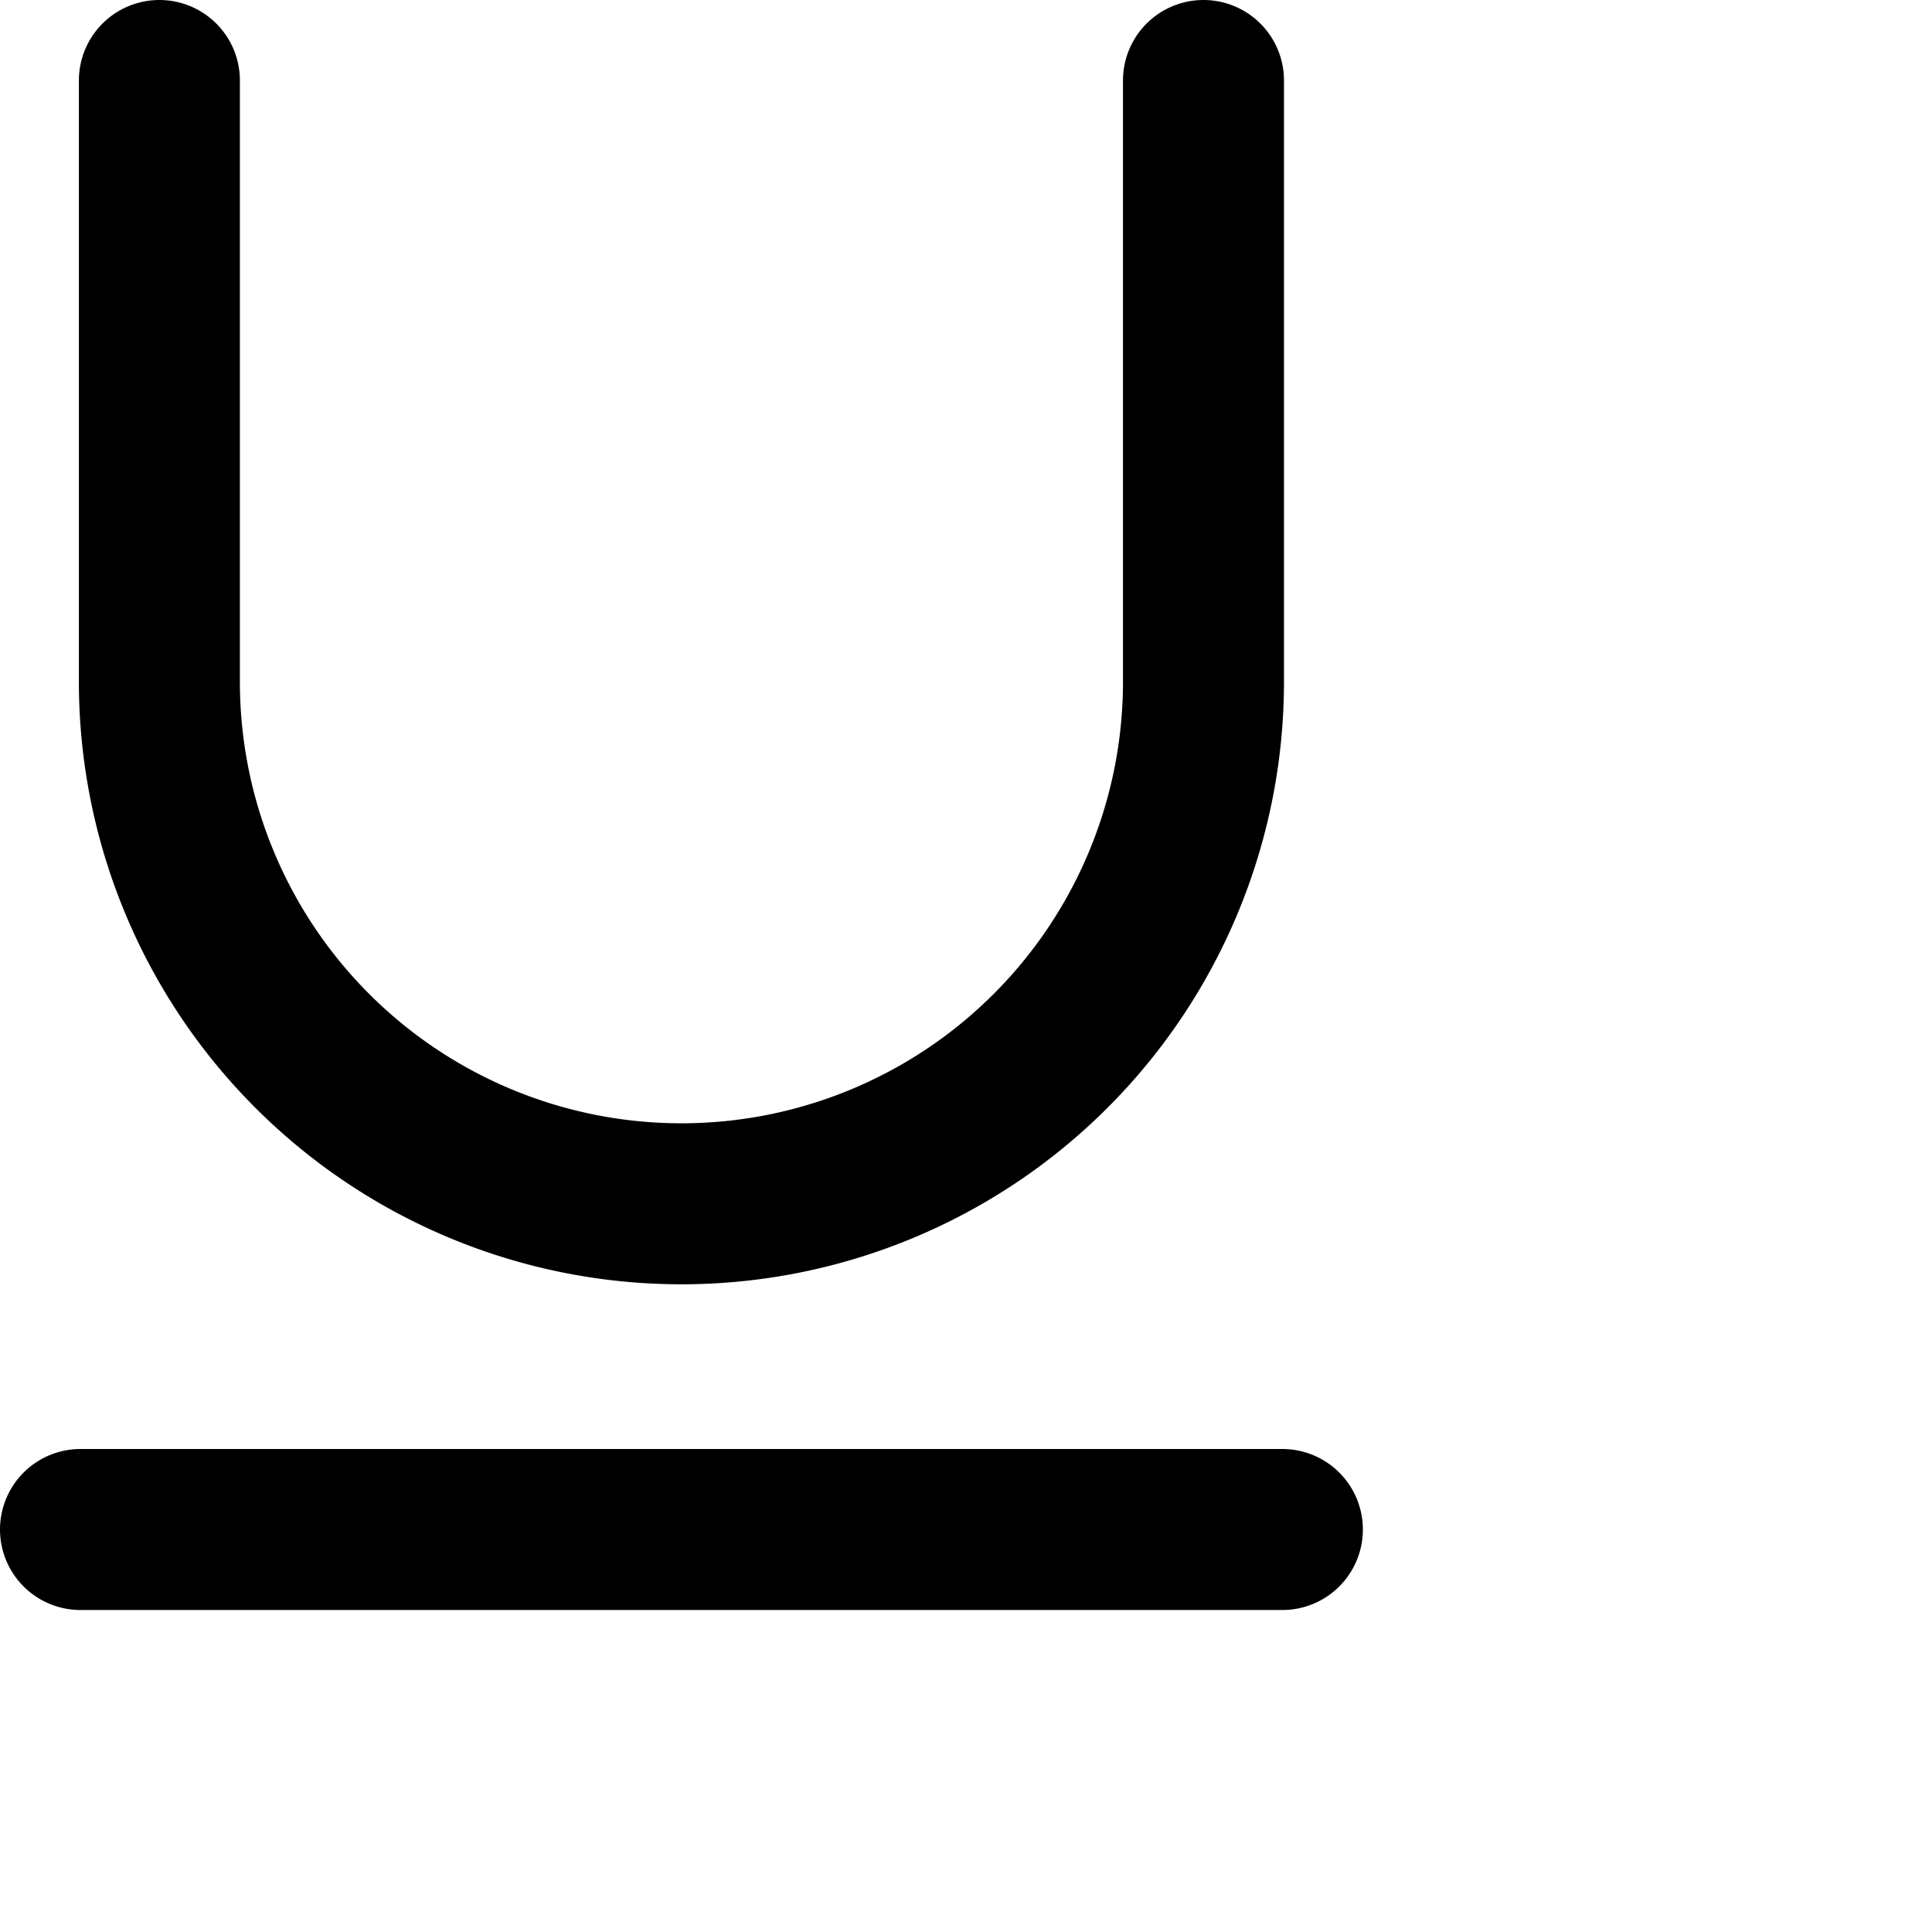 <svg xmlns="http://www.w3.org/2000/svg" viewBox="0 0 24 24" width="24" height="24" stroke="currentColor">
  <path d="M14.95,1V8.469a6.485,6.485,0,0,1-12.97,0V1M1,19H15.93" fill="none" stroke-linecap="round" stroke-linejoin="round" stroke-width="2"/>
</svg>
